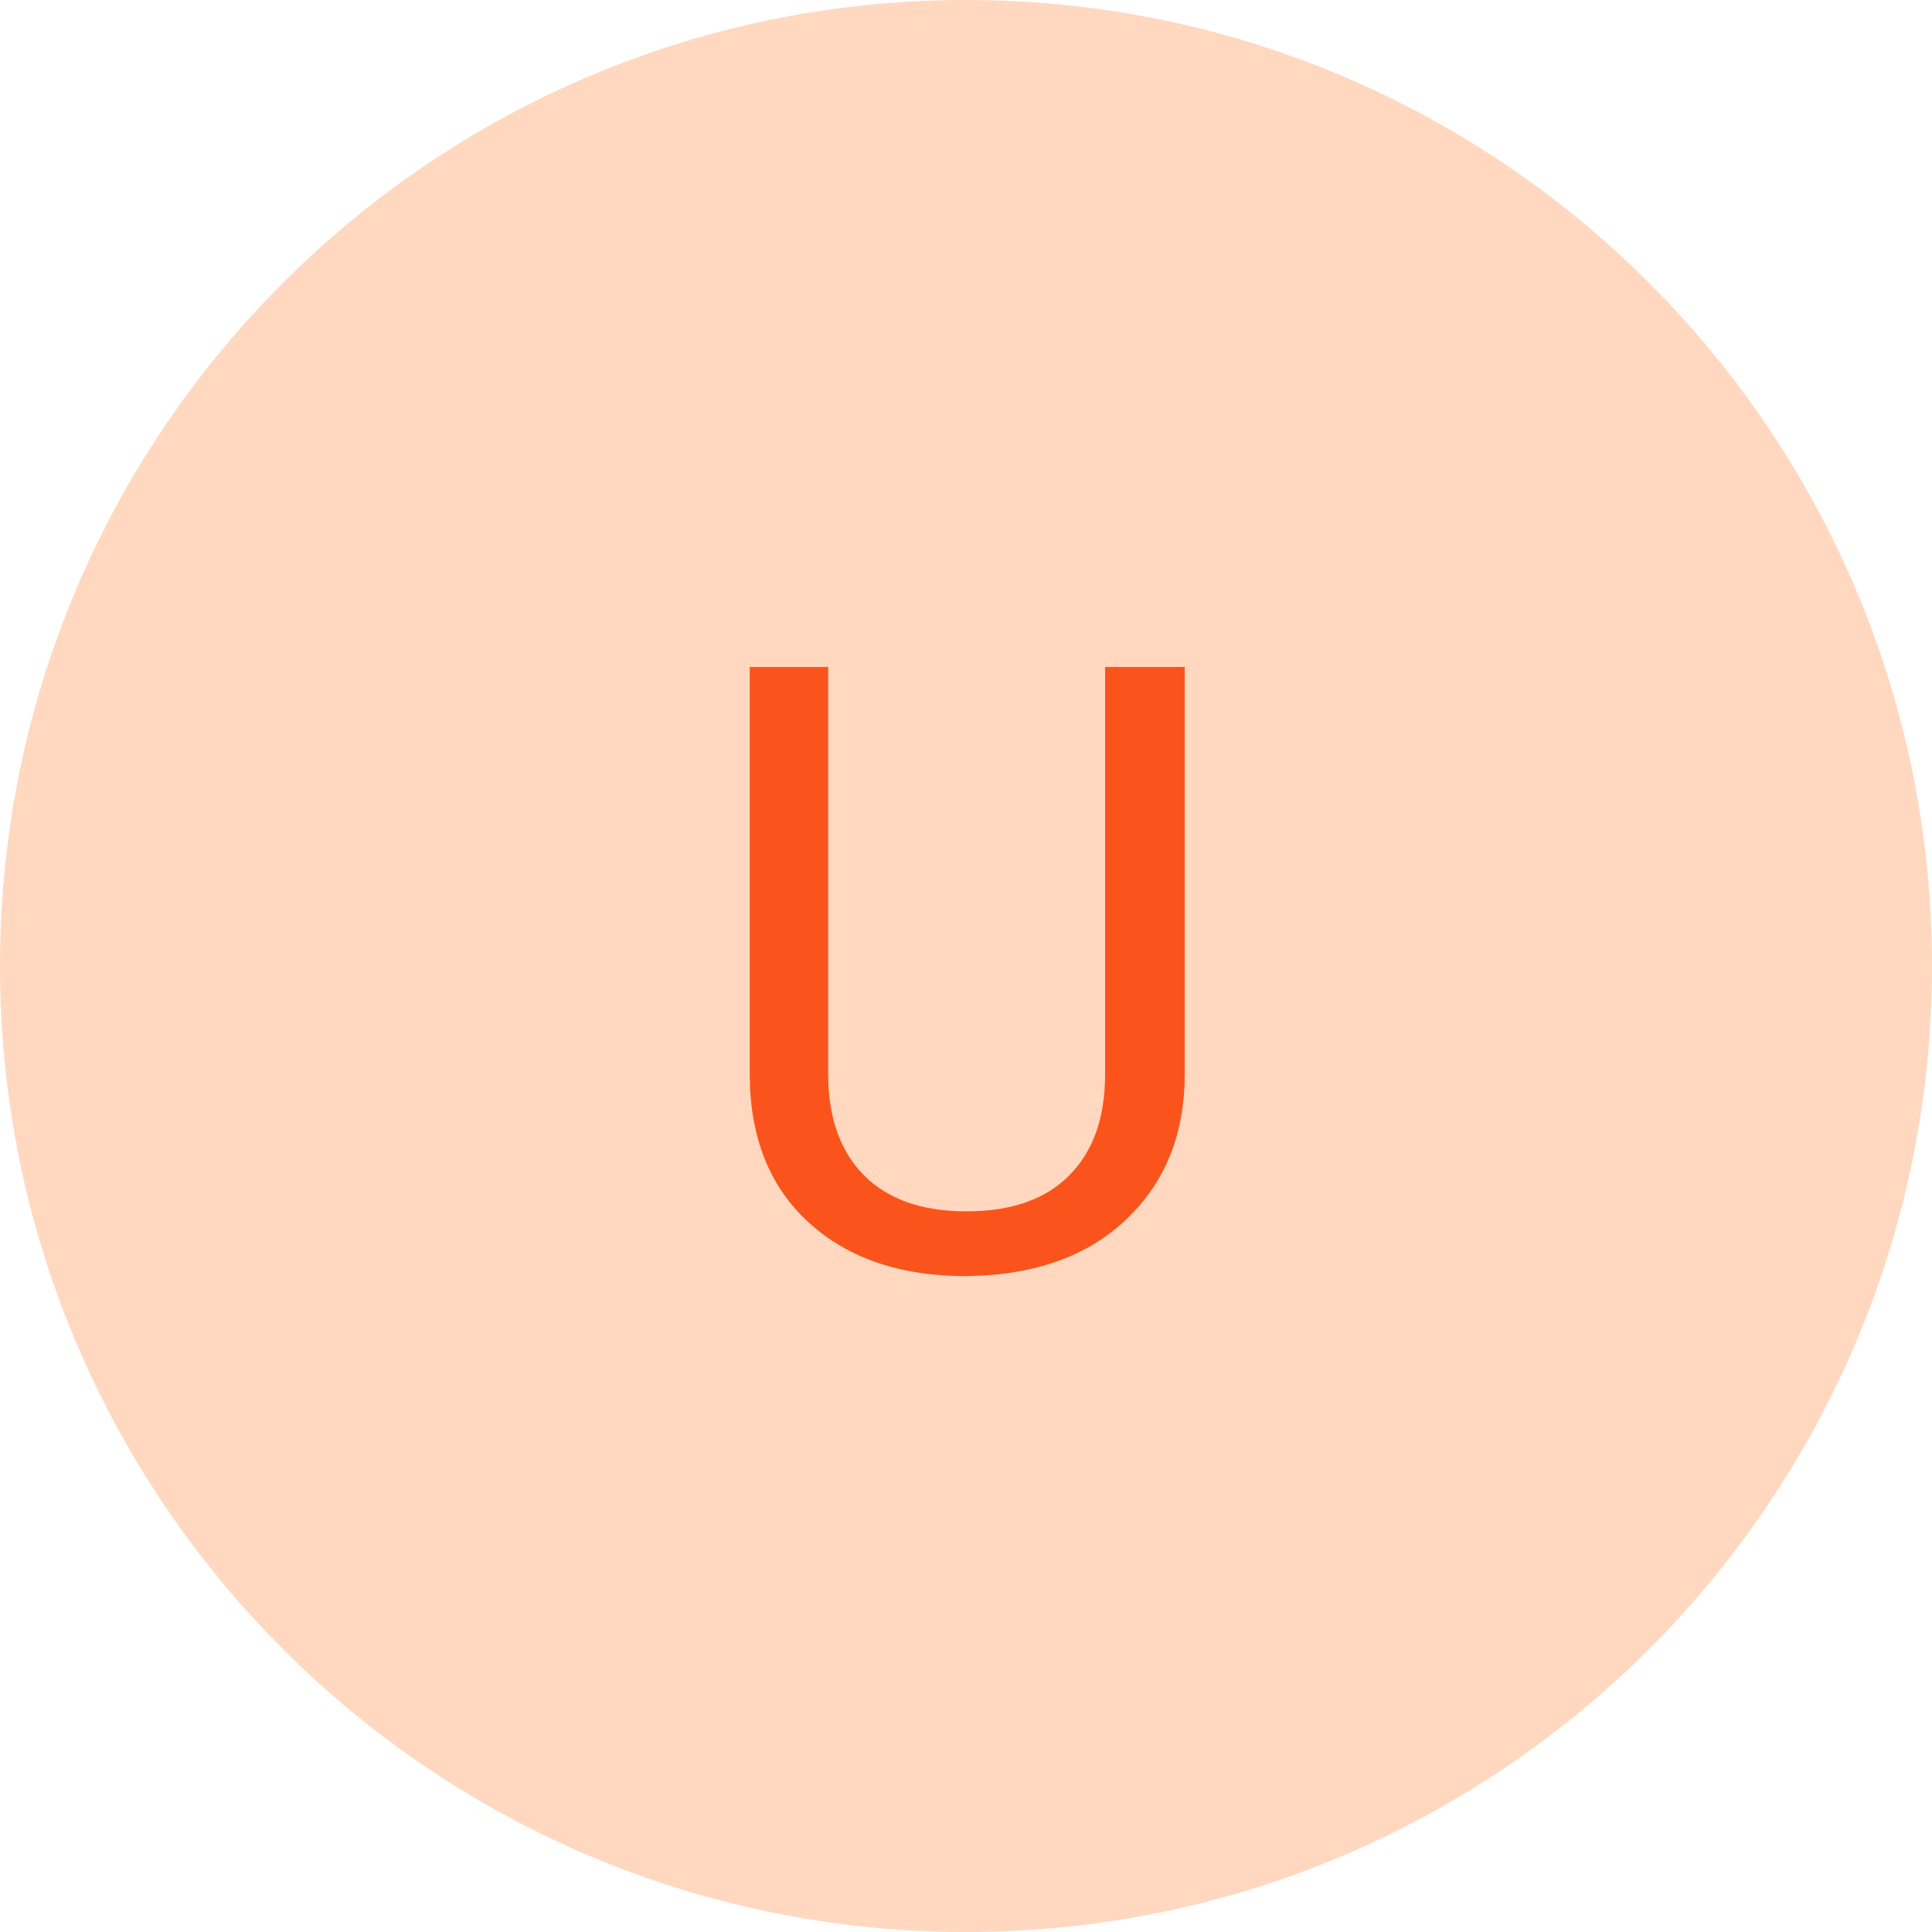 <svg width="32" height="32" viewBox="0 0 32 32" fill="none" xmlns="http://www.w3.org/2000/svg">
    <path d="M0 16C0 7.163 7.163 0 16 0C24.837 0 32 7.163 32 16C32 24.837 24.837 32 16 32C7.163 32 0 24.837 0 16Z" fill="#FFD8BF"/>
    <path d="M19.623 11.047V17.814C19.619 18.753 19.322 19.521 18.734 20.118C18.151 20.715 17.358 21.05 16.355 21.123L16.007 21.137C14.918 21.137 14.05 20.843 13.402 20.255C12.755 19.667 12.427 18.858 12.418 17.828V11.047H13.717V17.787C13.717 18.507 13.915 19.068 14.312 19.469C14.708 19.865 15.273 20.064 16.007 20.064C16.75 20.064 17.317 19.865 17.709 19.469C18.105 19.072 18.304 18.514 18.304 17.794V11.047H19.623Z" fill="#FA541C"/>
</svg>
